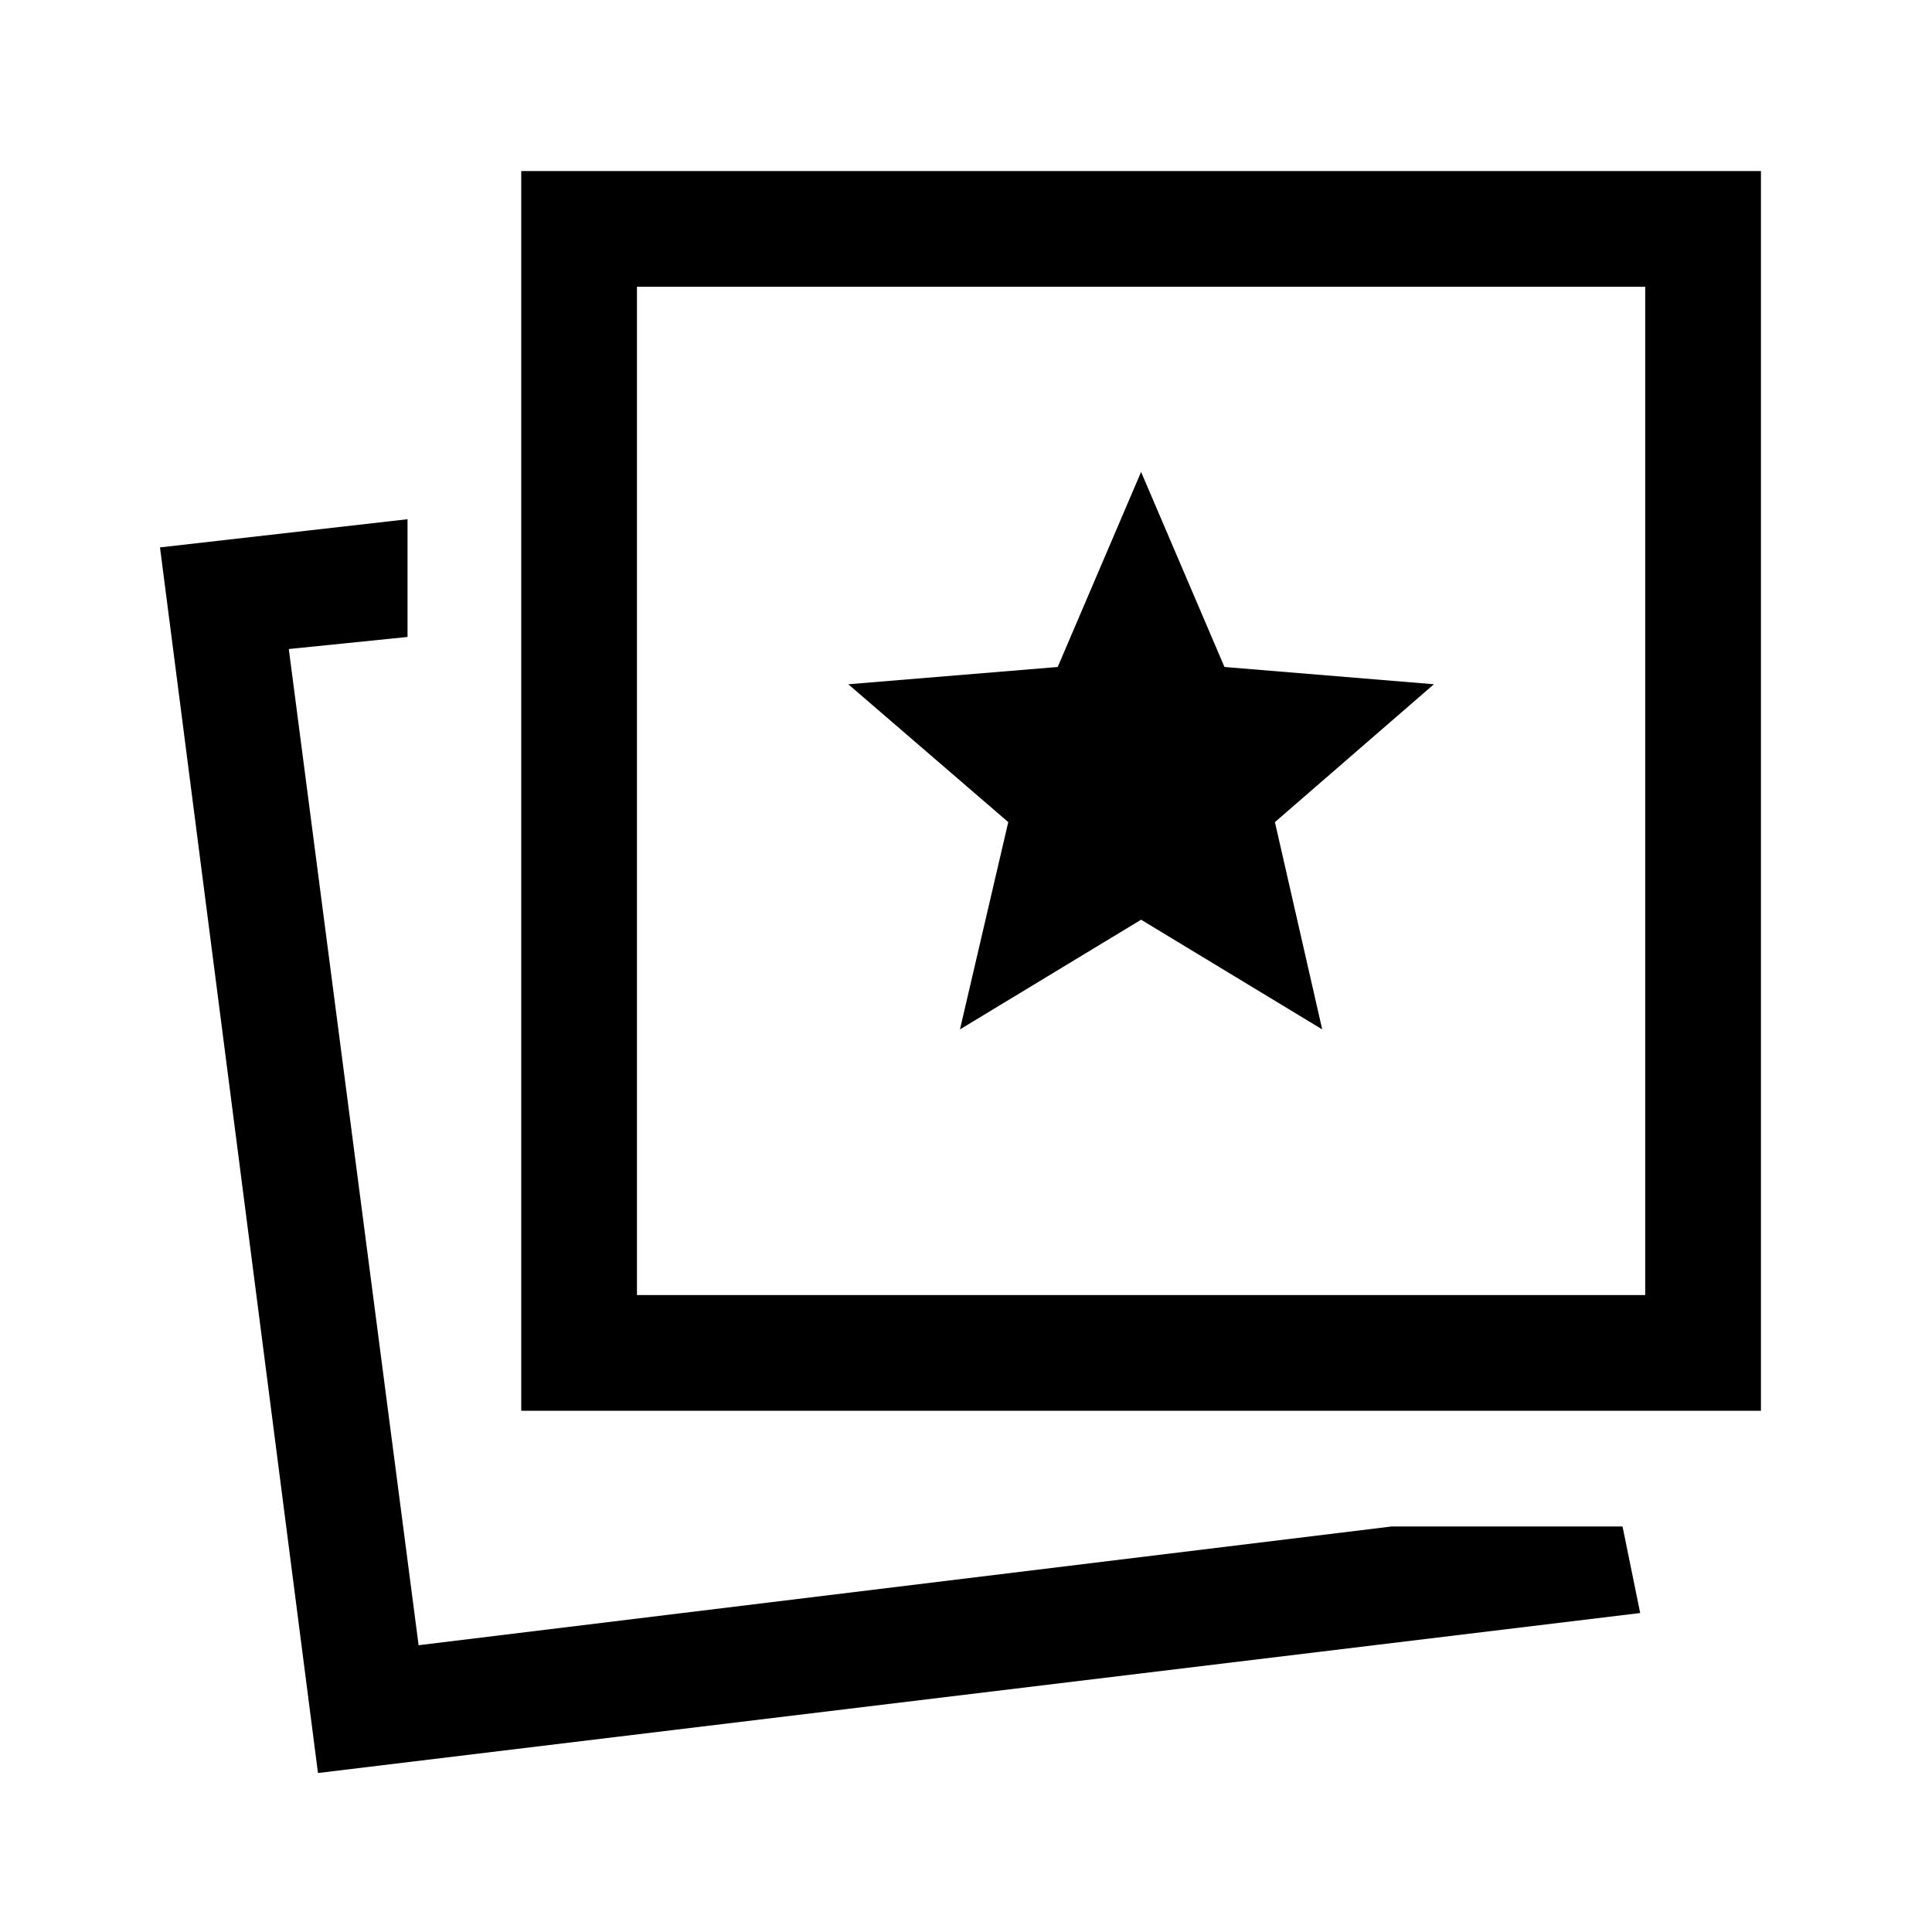 <svg xmlns="http://www.w3.org/2000/svg" height="48" viewBox="0 -960 960 960" width="48"><path d="m477-448.5 90-54.5 90 54.5-23.5-103 79-68.5-104.07-8.58L567-725.5l-41.43 96.92L421.5-620l79.5 68.5-24 103Zm214.5 247h114.73l8.77 43L158-79 79.5-688l123-14v58.5l-59 6 64.5 495 483.5-59ZM259-259v-616h616v616H259Zm57.5-57.5h501v-501h-501v501ZM208-142.5ZM567-567Z"/></svg>